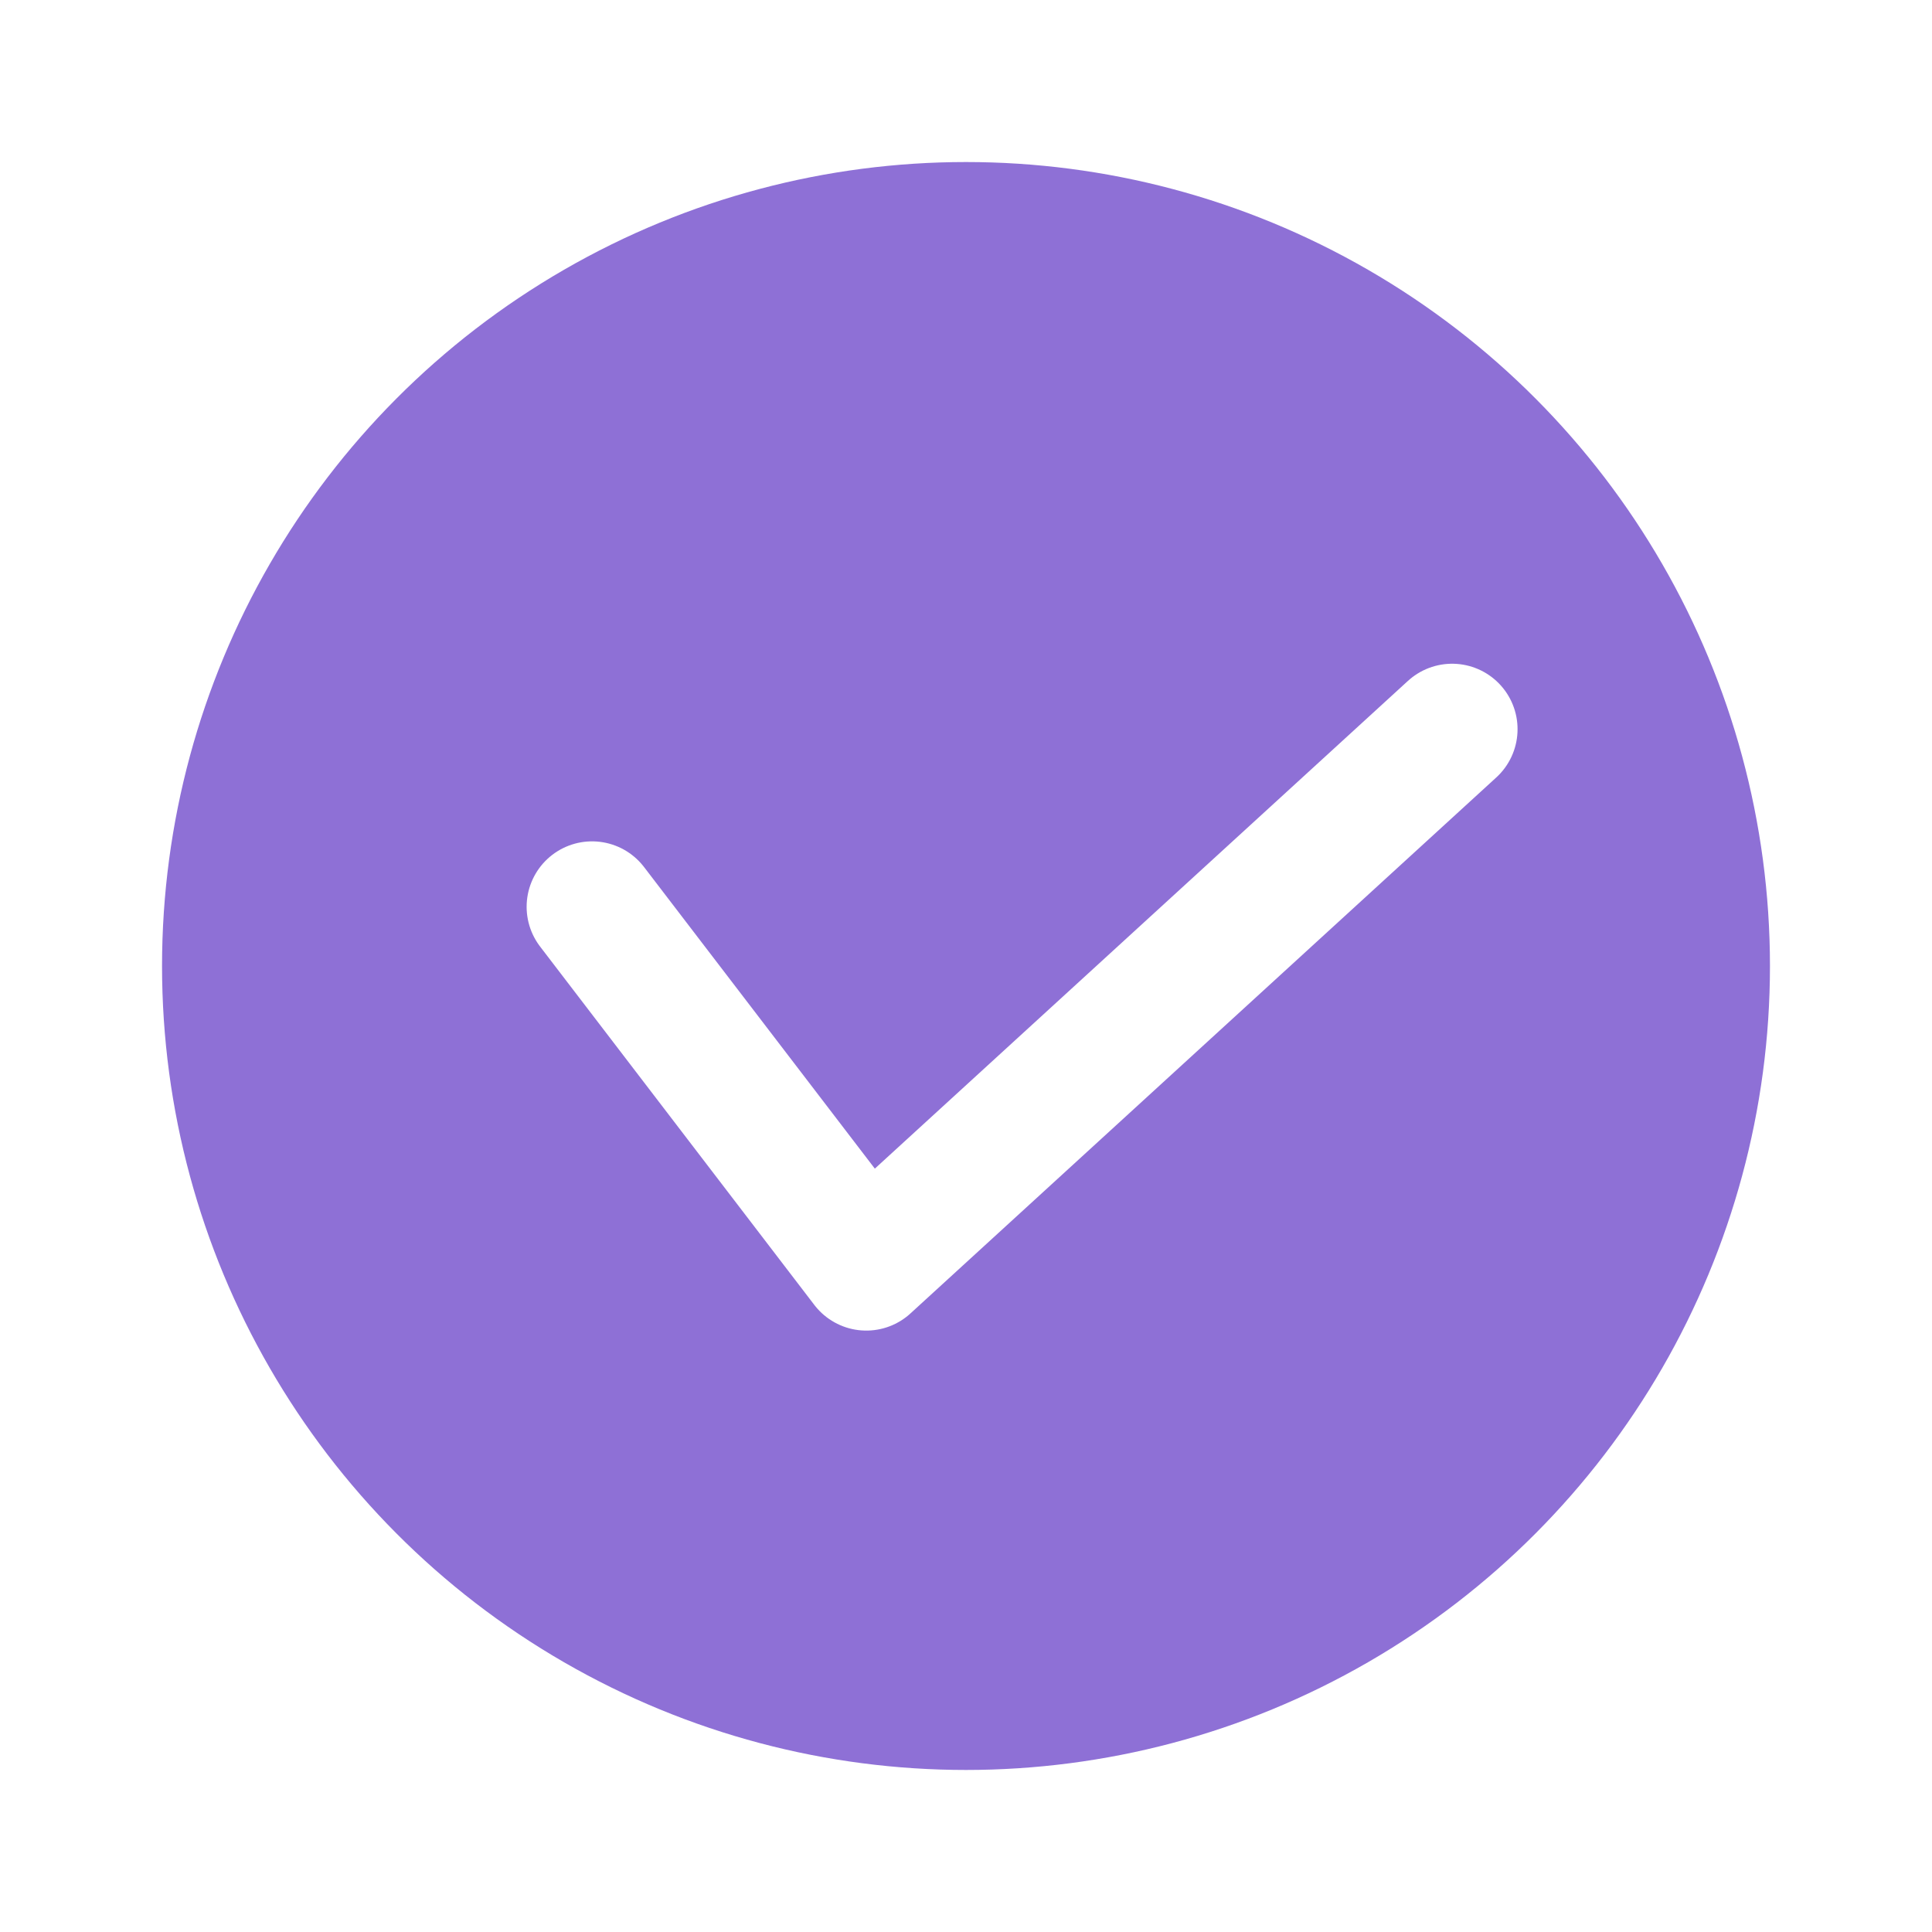 <svg width="310" height="310" viewBox="0 0 310 310" fill="none" xmlns="http://www.w3.org/2000/svg">
<g filter="url(#filter0_d_1285_3250)">
<circle cx="155" cy="155" r="129" fill="#8E70D6"/>
</g>
<path d="M95 145.5L139 203L233 117" stroke="white" stroke-width="21" stroke-linecap="round" stroke-linejoin="round"/>
<defs>
<filter id="filter0_d_1285_3250" x="0.6" y="0.6" width="308.8" height="308.8" filterUnits="userSpaceOnUse" color-interpolation-filters="sRGB">
<feFlood flood-opacity="0" result="BackgroundImageFix"/>
<feColorMatrix in="SourceAlpha" type="matrix" values="0 0 0 0 0 0 0 0 0 0 0 0 0 0 0 0 0 0 127 0" result="hardAlpha"/>
<feMorphology radius="5" operator="dilate" in="SourceAlpha" result="effect1_dropShadow_1285_3250"/>
<feOffset/>
<feGaussianBlur stdDeviation="10.2"/>
<feComposite in2="hardAlpha" operator="out"/>
<feColorMatrix type="matrix" values="0 0 0 0 0.557 0 0 0 0 0.439 0 0 0 0 0.839 0 0 0 0.57 0"/>
<feBlend mode="normal" in2="BackgroundImageFix" result="effect1_dropShadow_1285_3250"/>
<feBlend mode="normal" in="SourceGraphic" in2="effect1_dropShadow_1285_3250" result="shape"/>
</filter>
</defs>
</svg>
